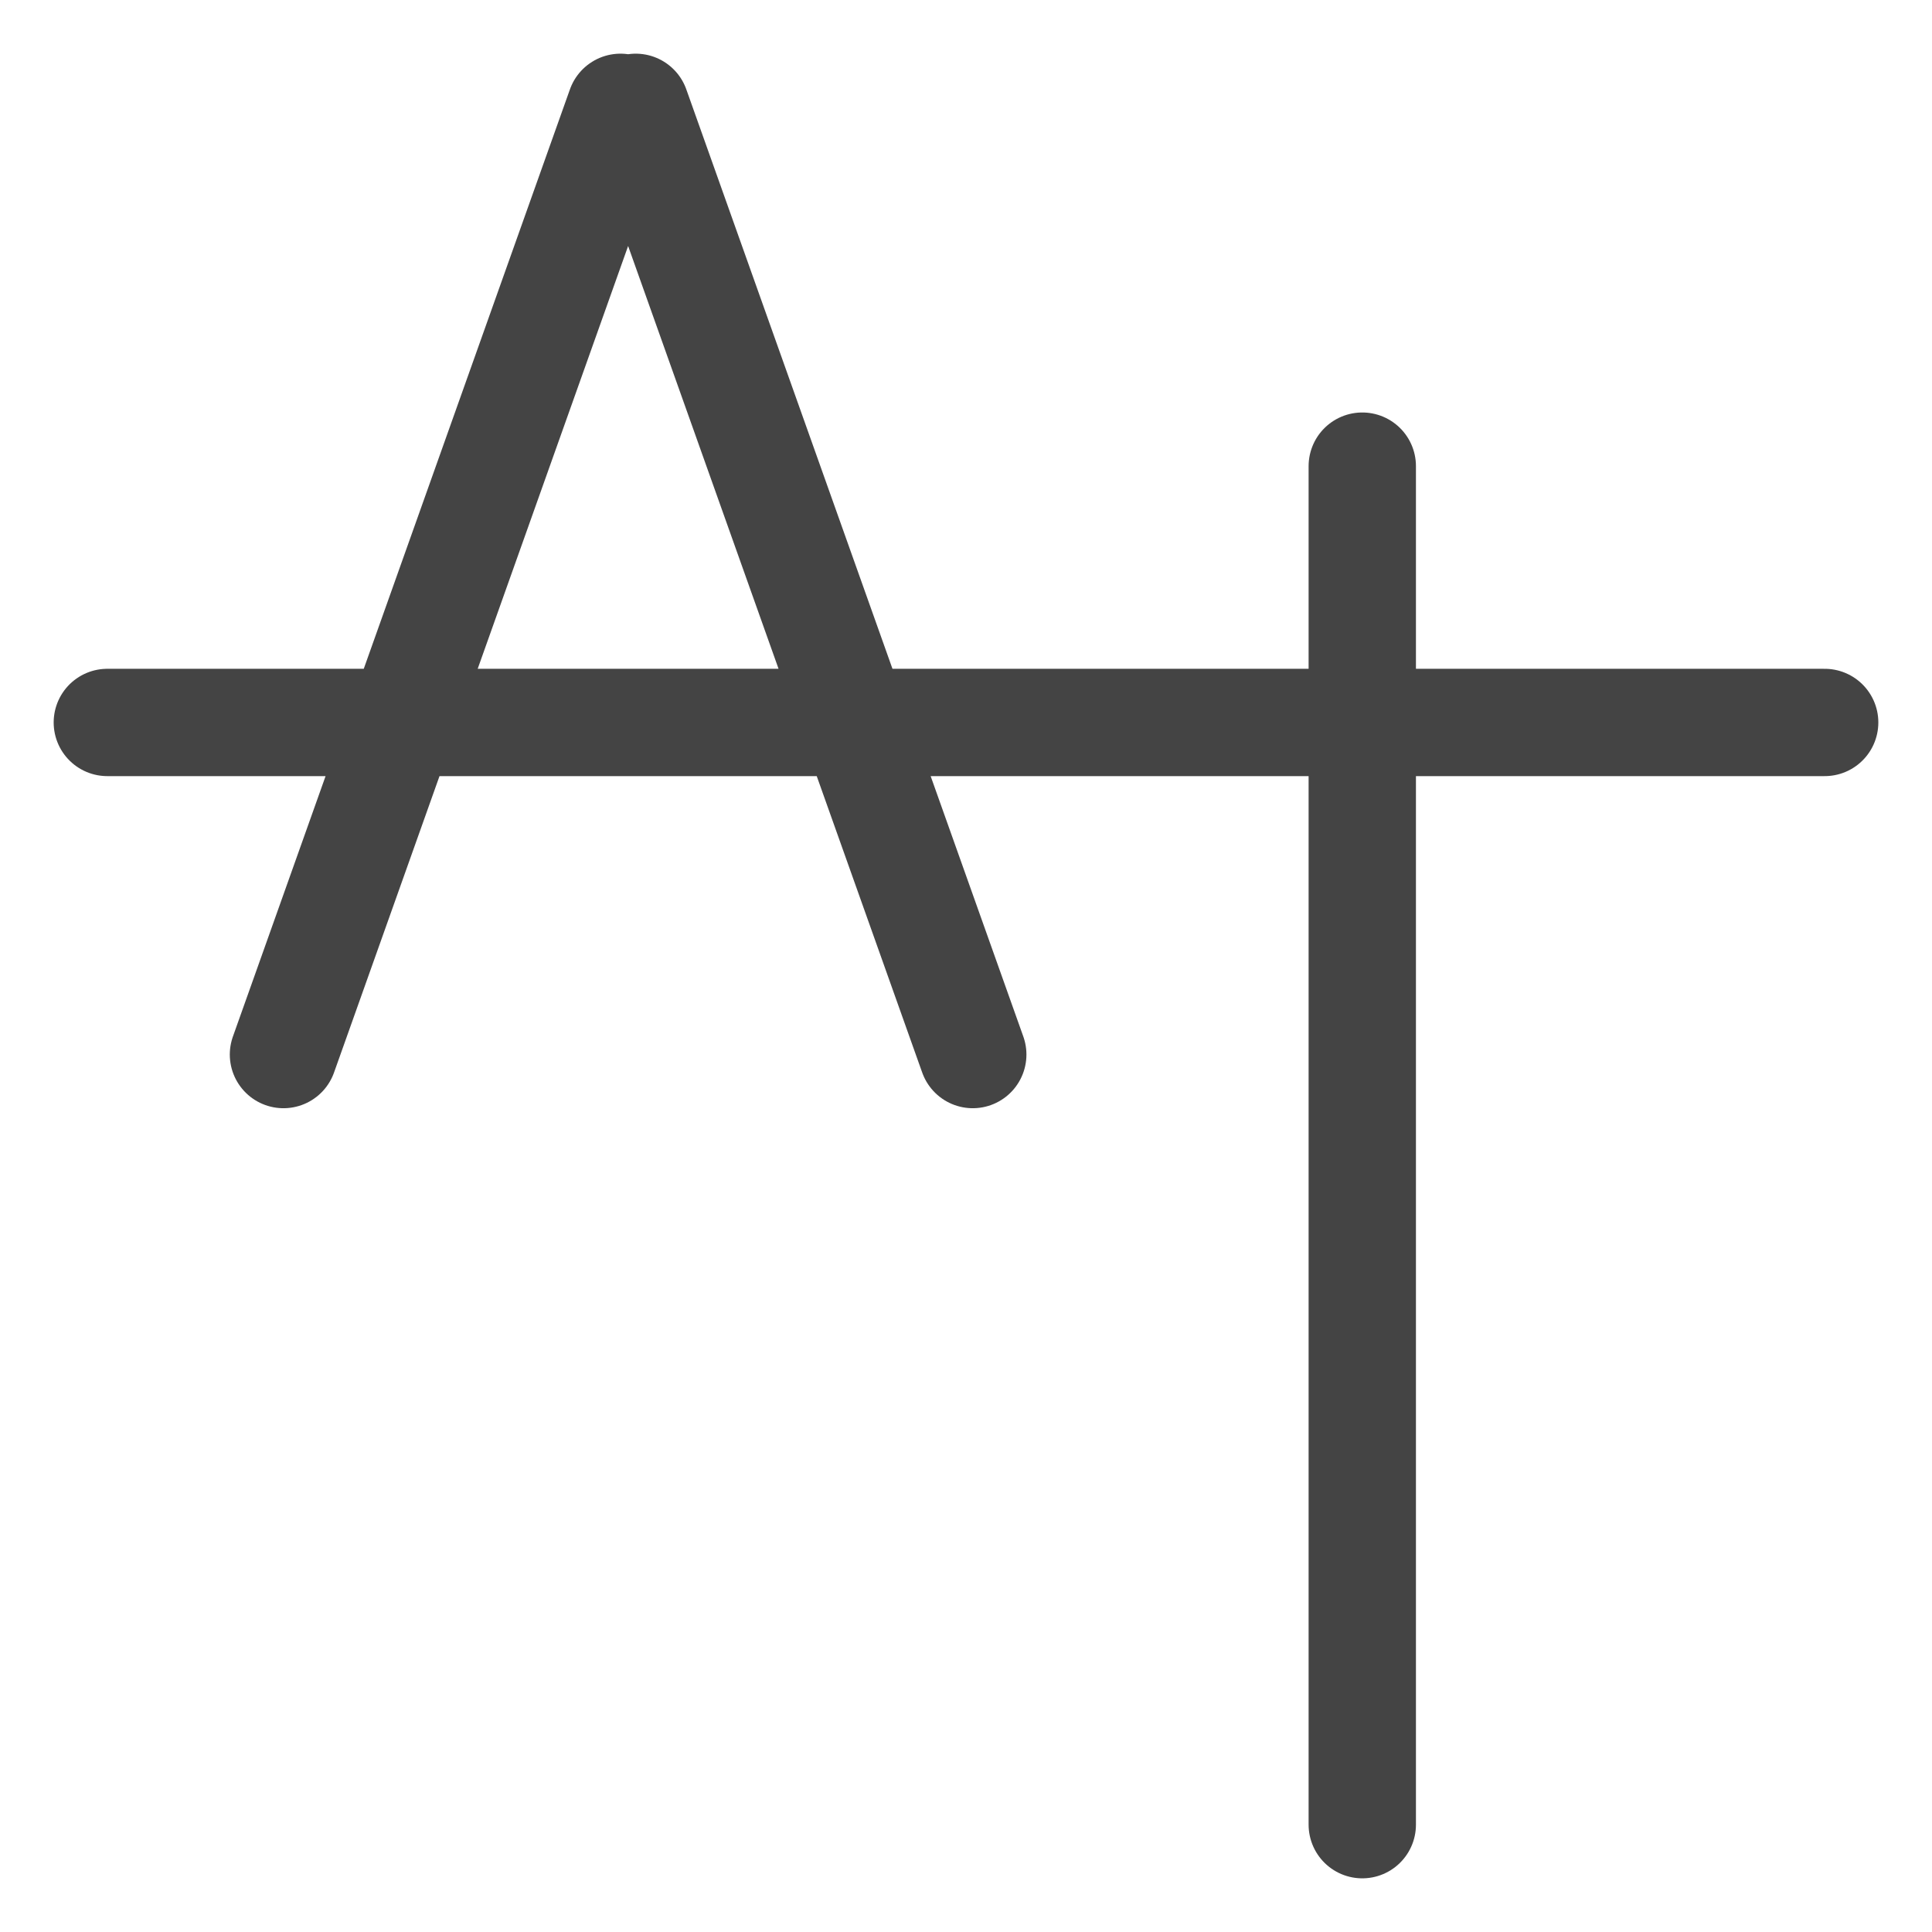 <svg width="18" height="18" viewBox="0 0 18 18" fill="none" xmlns="http://www.w3.org/2000/svg">
<g style="mix-blend-mode:darken">
<path d="M5.923 1L9.063 9.825M1 6.731H17M12.692 17V4.343M2.641 9.825L5.781 1" stroke="#444444" stroke-linecap="round"/>
</g>
</svg>
